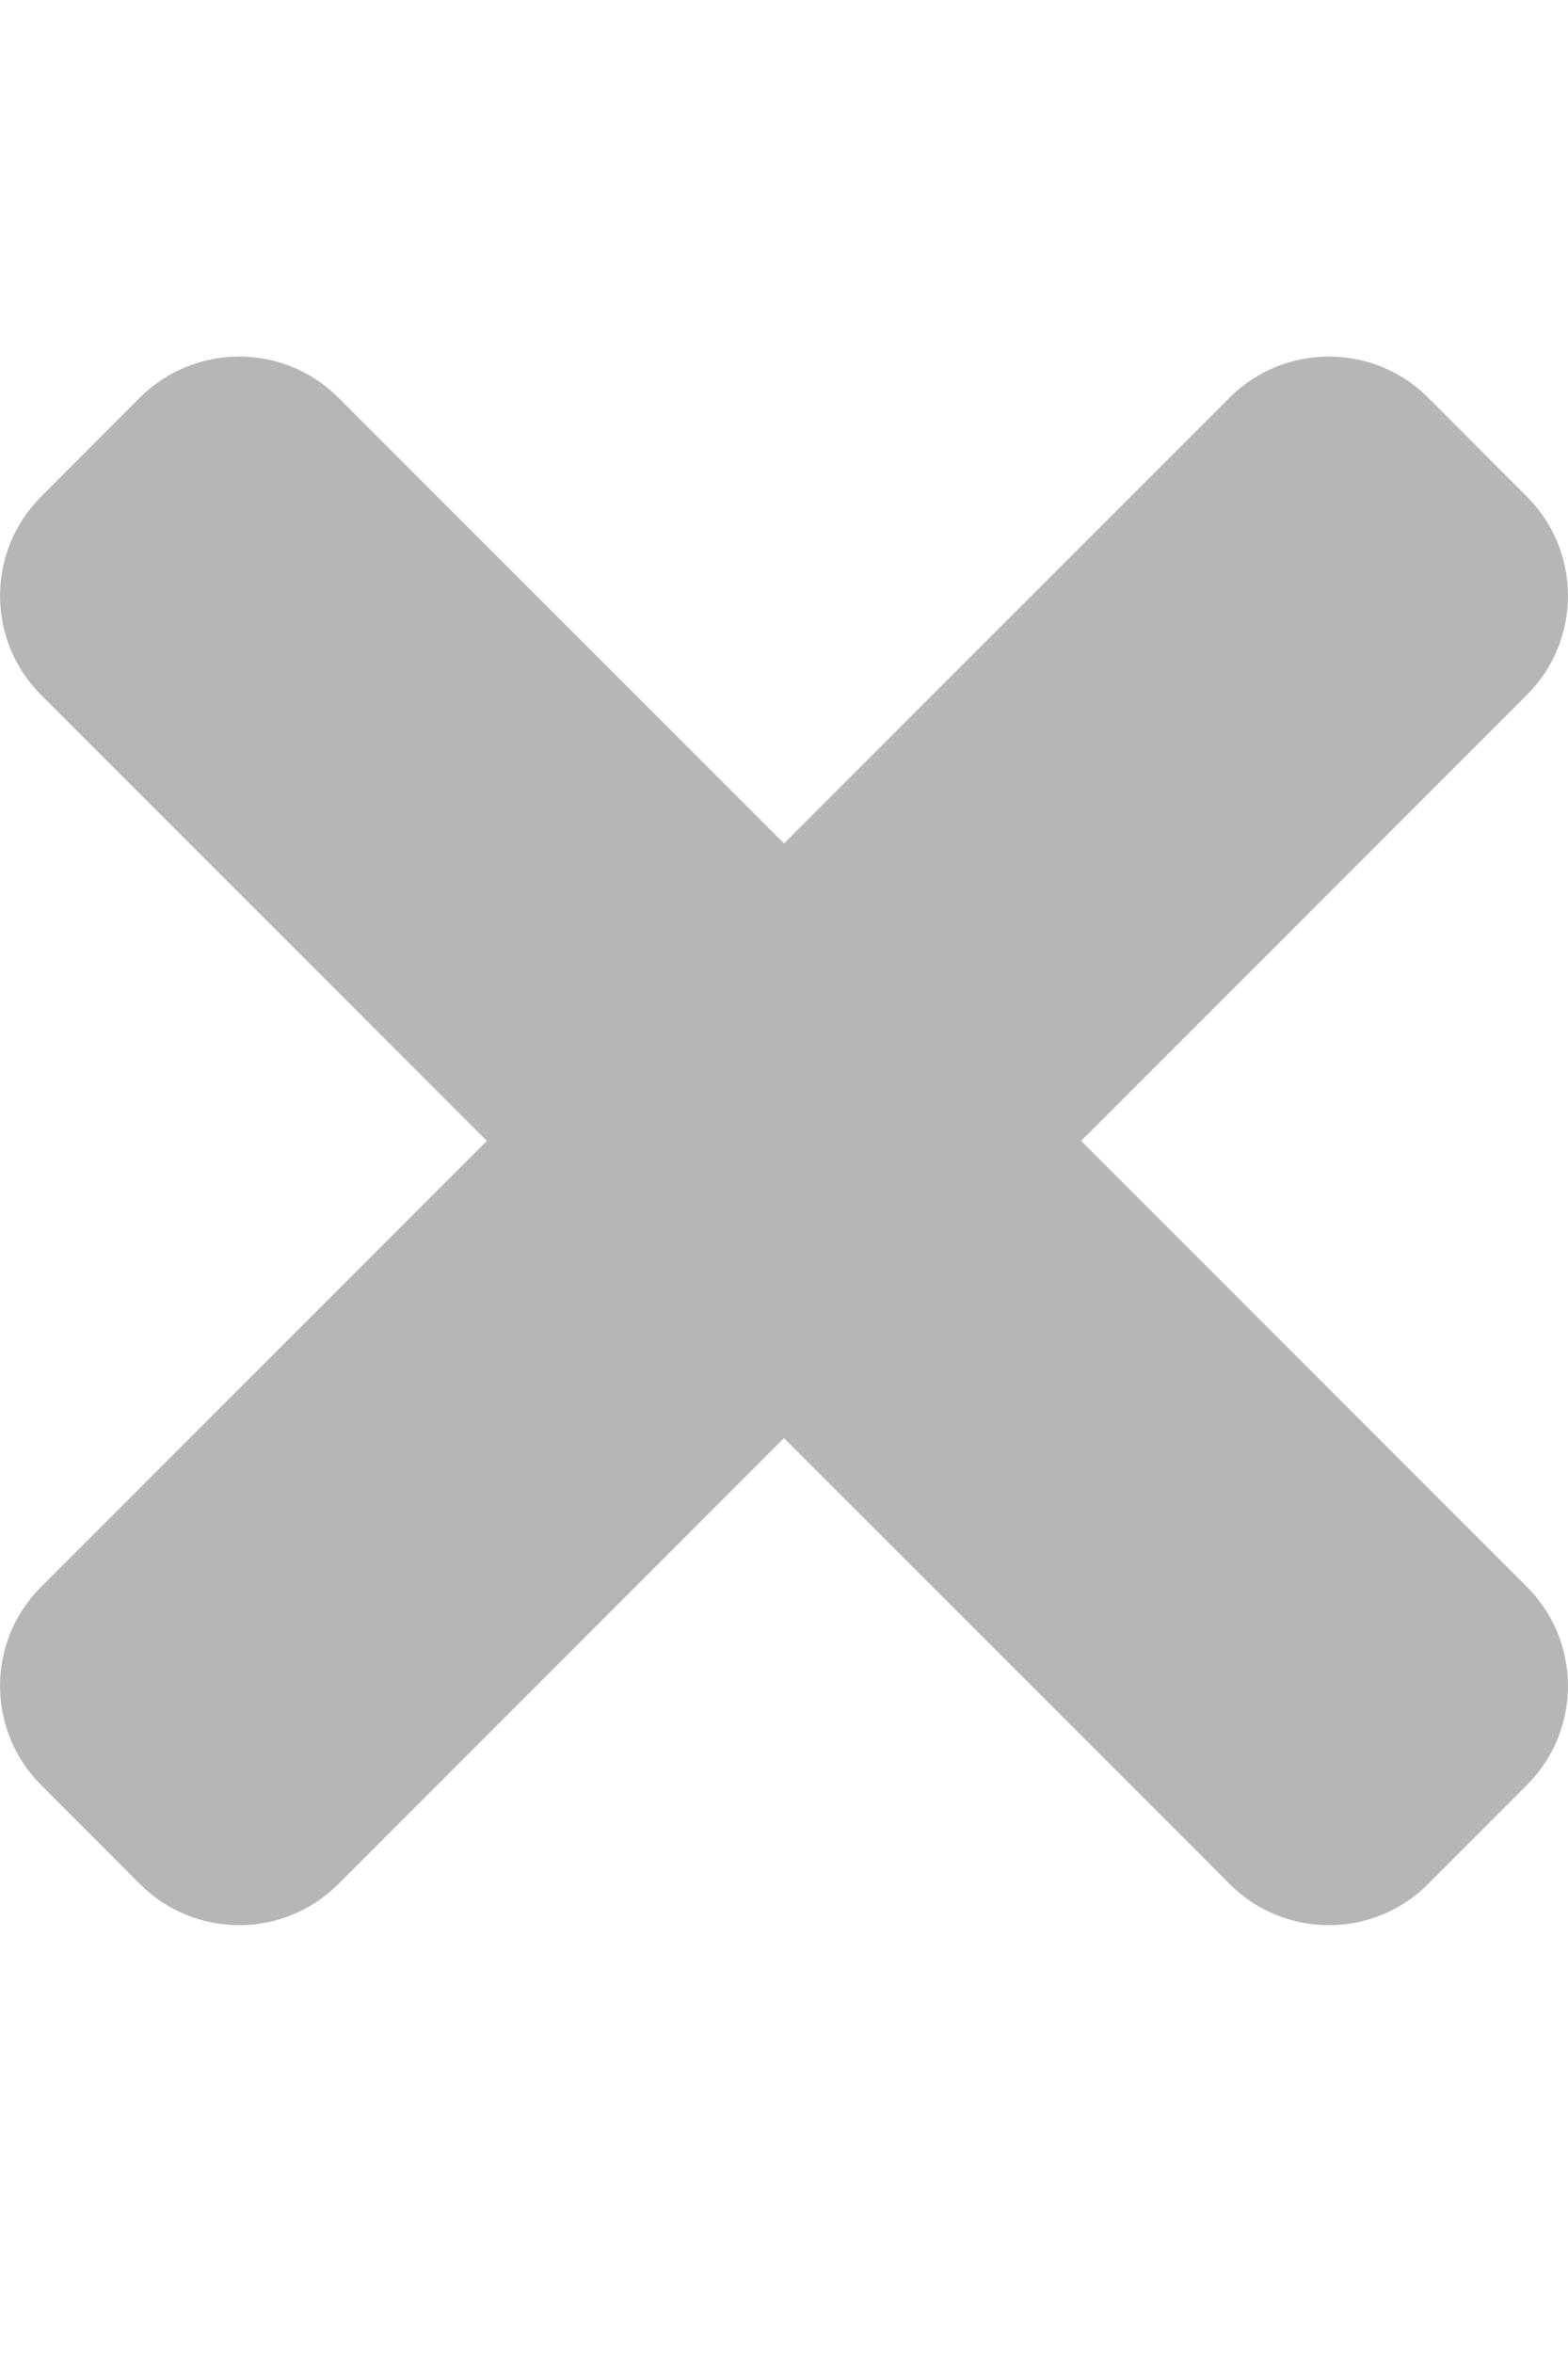 <svg width="10" height="15" viewBox="0 0 10 15" fill="none" xmlns="http://www.w3.org/2000/svg">
<g clip-path="url(#clip0)">
<path d="M6.895 7.273L9.738 4.43C10.087 4.081 10.087 3.515 9.738 3.166L9.107 2.534C8.758 2.186 8.192 2.186 7.843 2.534L5 5.377L2.157 2.534C1.808 2.186 1.243 2.186 0.893 2.534L0.262 3.166C-0.087 3.515 -0.087 4.081 0.262 4.43L3.105 7.273L0.262 10.116C-0.087 10.464 -0.087 11.03 0.262 11.379L0.893 12.011C1.242 12.36 1.808 12.36 2.157 12.011L5 9.168L7.843 12.011C8.192 12.36 8.758 12.36 9.107 12.011L9.738 11.379C10.087 11.03 10.087 10.465 9.738 10.116L6.895 7.273Z" fill="#B6B6B6"/>
</g>
<defs>
<clipPath id="clip0">
<rect width="10" height="14.546" fill="white"/>
</clipPath>
</defs>
</svg>
